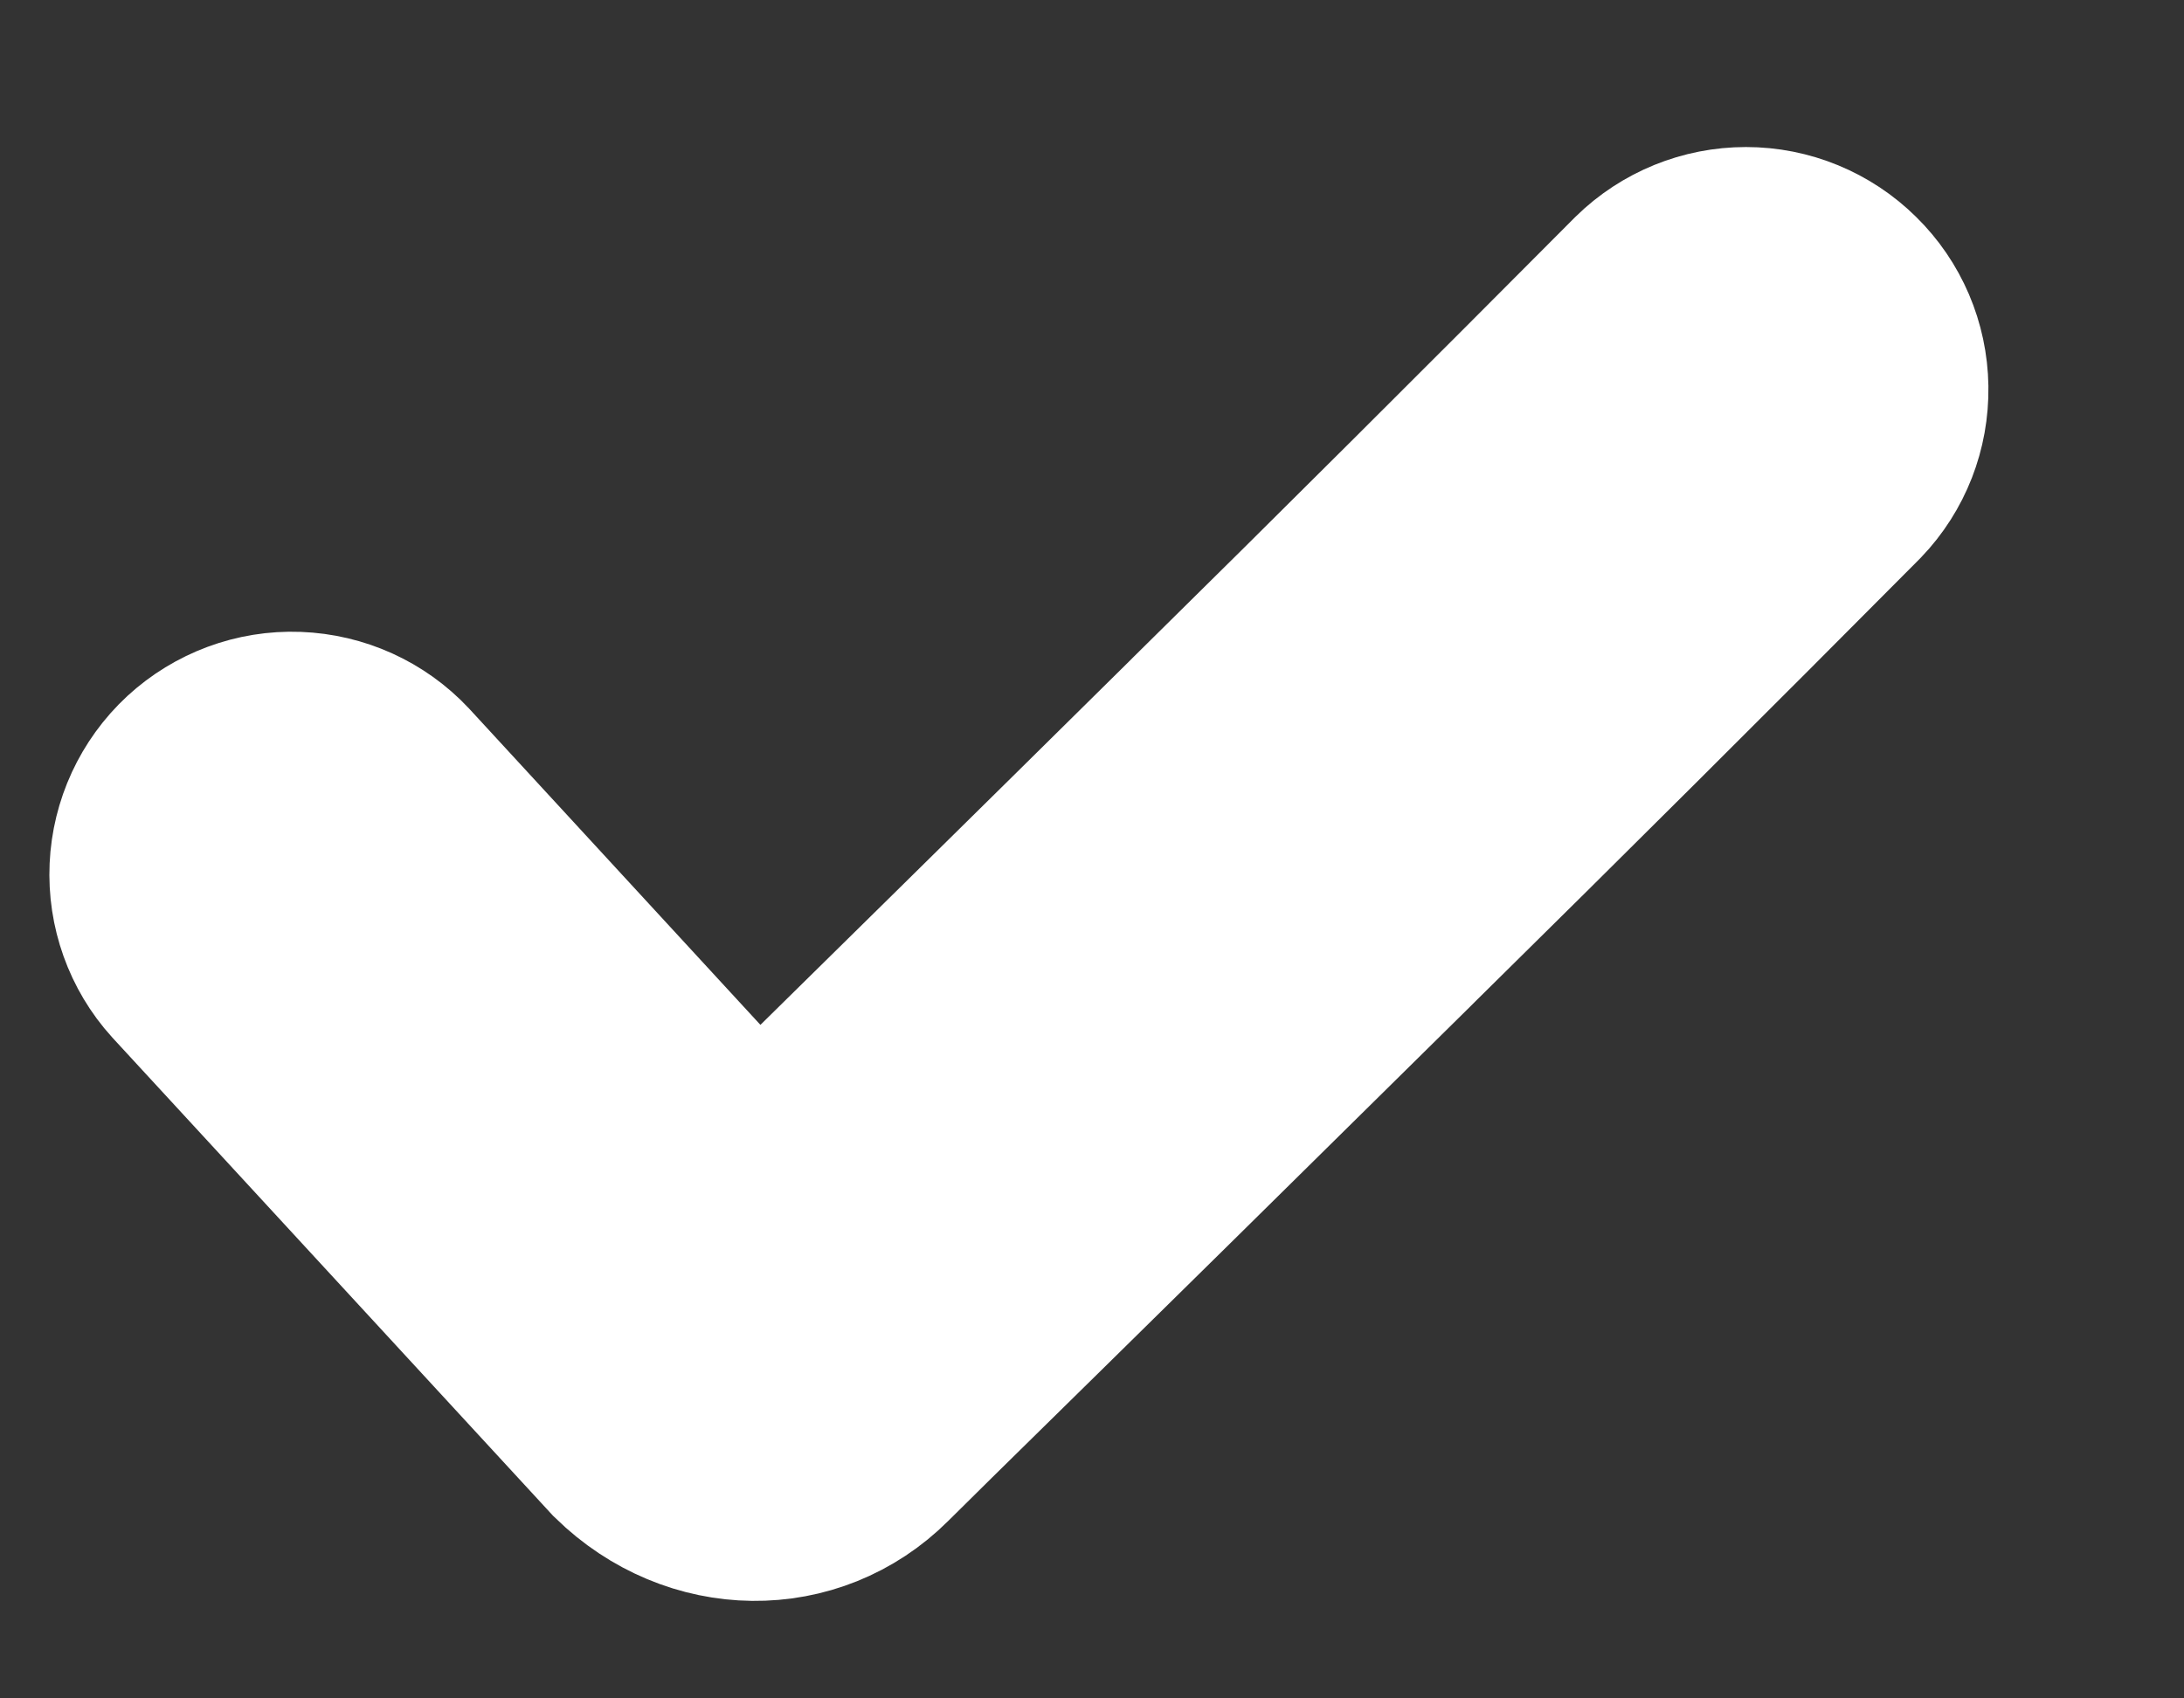 <svg width="9" height="7" viewBox="0 0 9 7" fill="none" xmlns="http://www.w3.org/2000/svg">
<rect x="0" y="0" width="9" height="7" fill="#333333" stroke="none"/>
<path d="M1.567 3.261C1.477 3.165 1.353 3.109 1.221 3.104C1.089 3.099 0.961 3.147 0.864 3.236C0.767 3.326 0.71 3.45 0.704 3.581C0.698 3.713 0.744 3.842 0.832 3.939L2.638 5.899C2.907 6.162 3.307 6.162 3.555 5.914L3.737 5.734C4.395 5.088 5.051 4.441 5.707 3.793L5.727 3.773C6.34 3.169 6.949 2.562 7.556 1.951C7.647 1.856 7.696 1.73 7.694 1.598C7.692 1.467 7.639 1.342 7.545 1.25C7.452 1.158 7.326 1.106 7.195 1.106C7.064 1.106 6.938 1.157 6.844 1.249C6.24 1.856 5.634 2.461 5.024 3.062L5.004 3.082C4.376 3.703 3.746 4.323 3.116 4.943L1.567 3.261V3.261Z" fill="white" stroke="white"/>
</svg>
